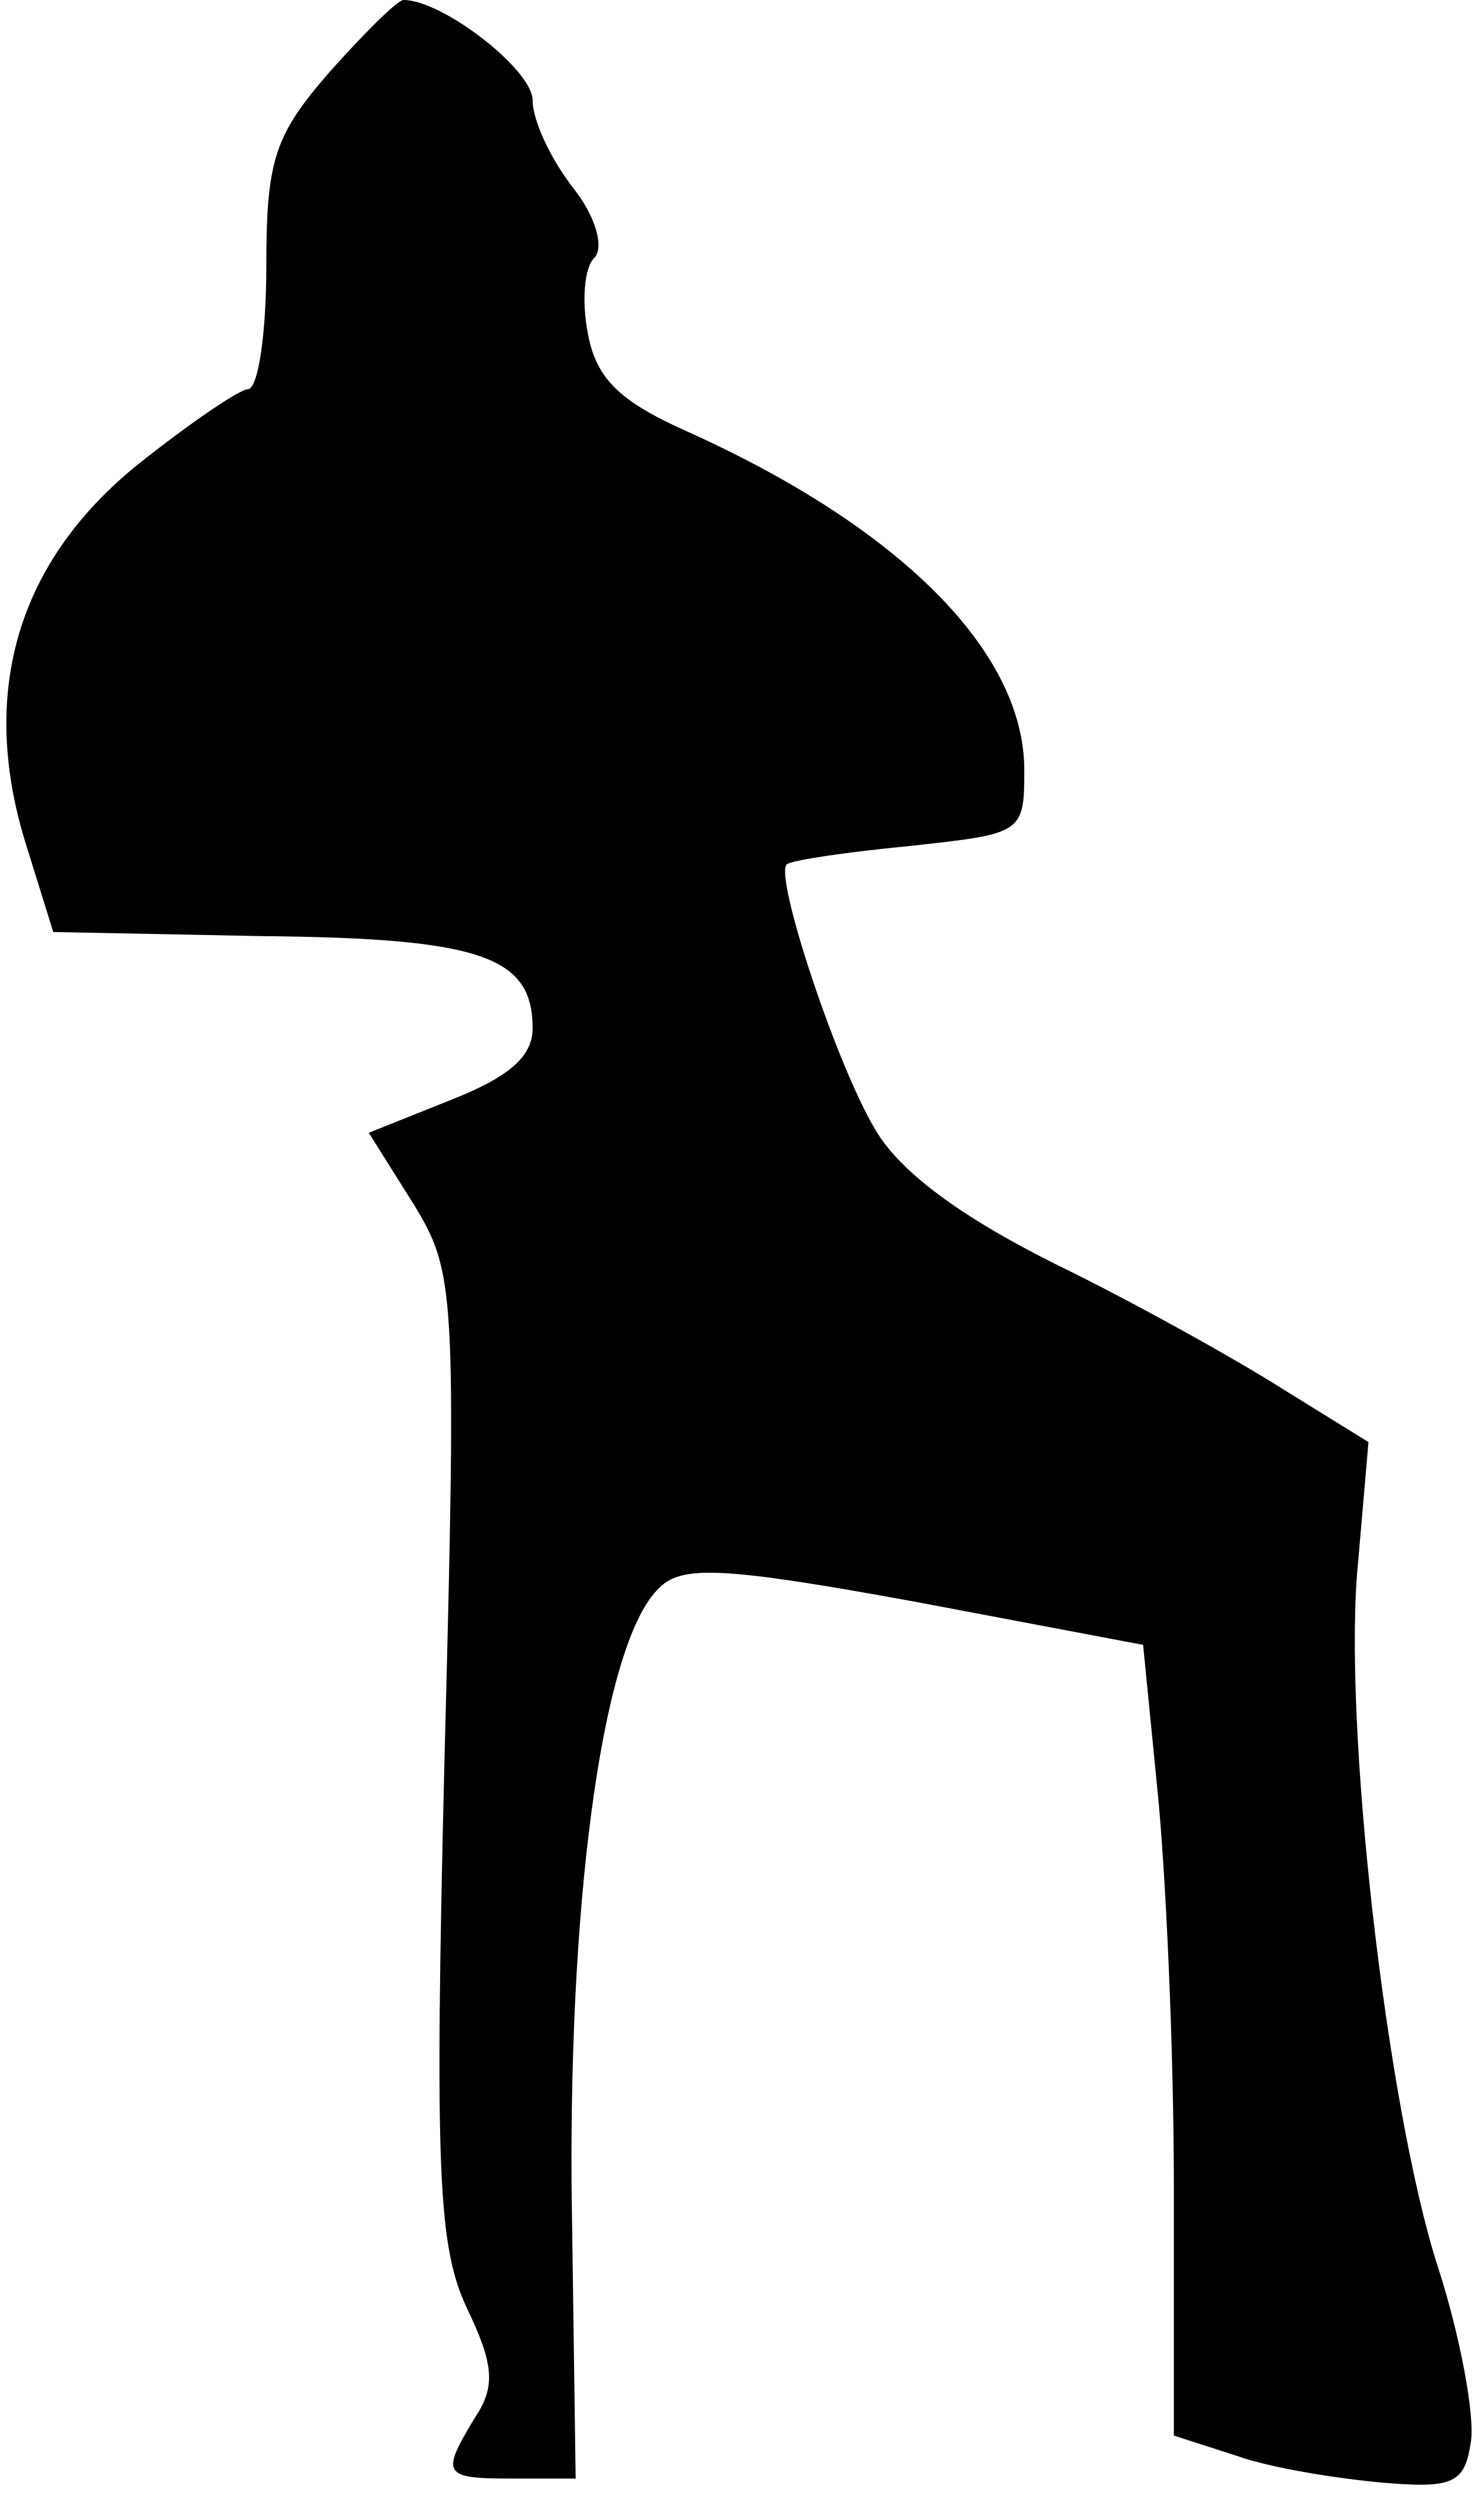 <?xml version="1.0" standalone="no"?>
<!DOCTYPE svg PUBLIC "-//W3C//DTD SVG 20010904//EN"
 "http://www.w3.org/TR/2001/REC-SVG-20010904/DTD/svg10.dtd">
<svg version="1.0" xmlns="http://www.w3.org/2000/svg"
 width="72pt" height="122pt" viewBox="0 0 72 122"
 preserveAspectRatio="xMidYMid meet">
<g transform="translate(0,122) scale(0.1,-0.1)"
fill="#000000" stroke="none">
<path fill="#000000" stroke="none" d="M161 1185 c-27 -31 -31 -43 -31 -95 0
-33 -4 -60 -9 -60 -4 0 -29 -17 -54 -37 -58 -47 -77 -110 -55 -183 l14 -45
102 -2 c107 -1 132 -10 132 -45 0 -14 -12 -24 -40 -35 l-40 -16 22 -35 c20
-33 21 -41 15 -270 -5 -204 -3 -239 11 -269 13 -27 14 -38 4 -53 -17 -28 -16
-30 18 -30 l31 0 -2 143 c-1 147 16 267 43 292 11 11 32 10 125 -7 l111 -21 7
-71 c4 -39 8 -126 8 -193 l0 -122 31 -10 c17 -6 49 -11 71 -13 35 -3 40 0 43
20 2 12 -5 51 -16 85 -25 77 -47 268 -39 345 l5 58 -42 26 c-22 14 -72 42
-111 61 -46 23 -76 45 -88 66 -19 32 -49 123 -43 129 2 2 29 6 60 9 55 6 56 6
56 37 0 58 -61 119 -166 166 -31 14 -43 25 -47 47 -3 15 -2 32 3 37 5 5 1 20
-10 34 -11 14 -20 33 -20 43 0 15 -44 49 -63 49 -3 0 -19 -16 -36 -35z"/>
</g>
</svg>
